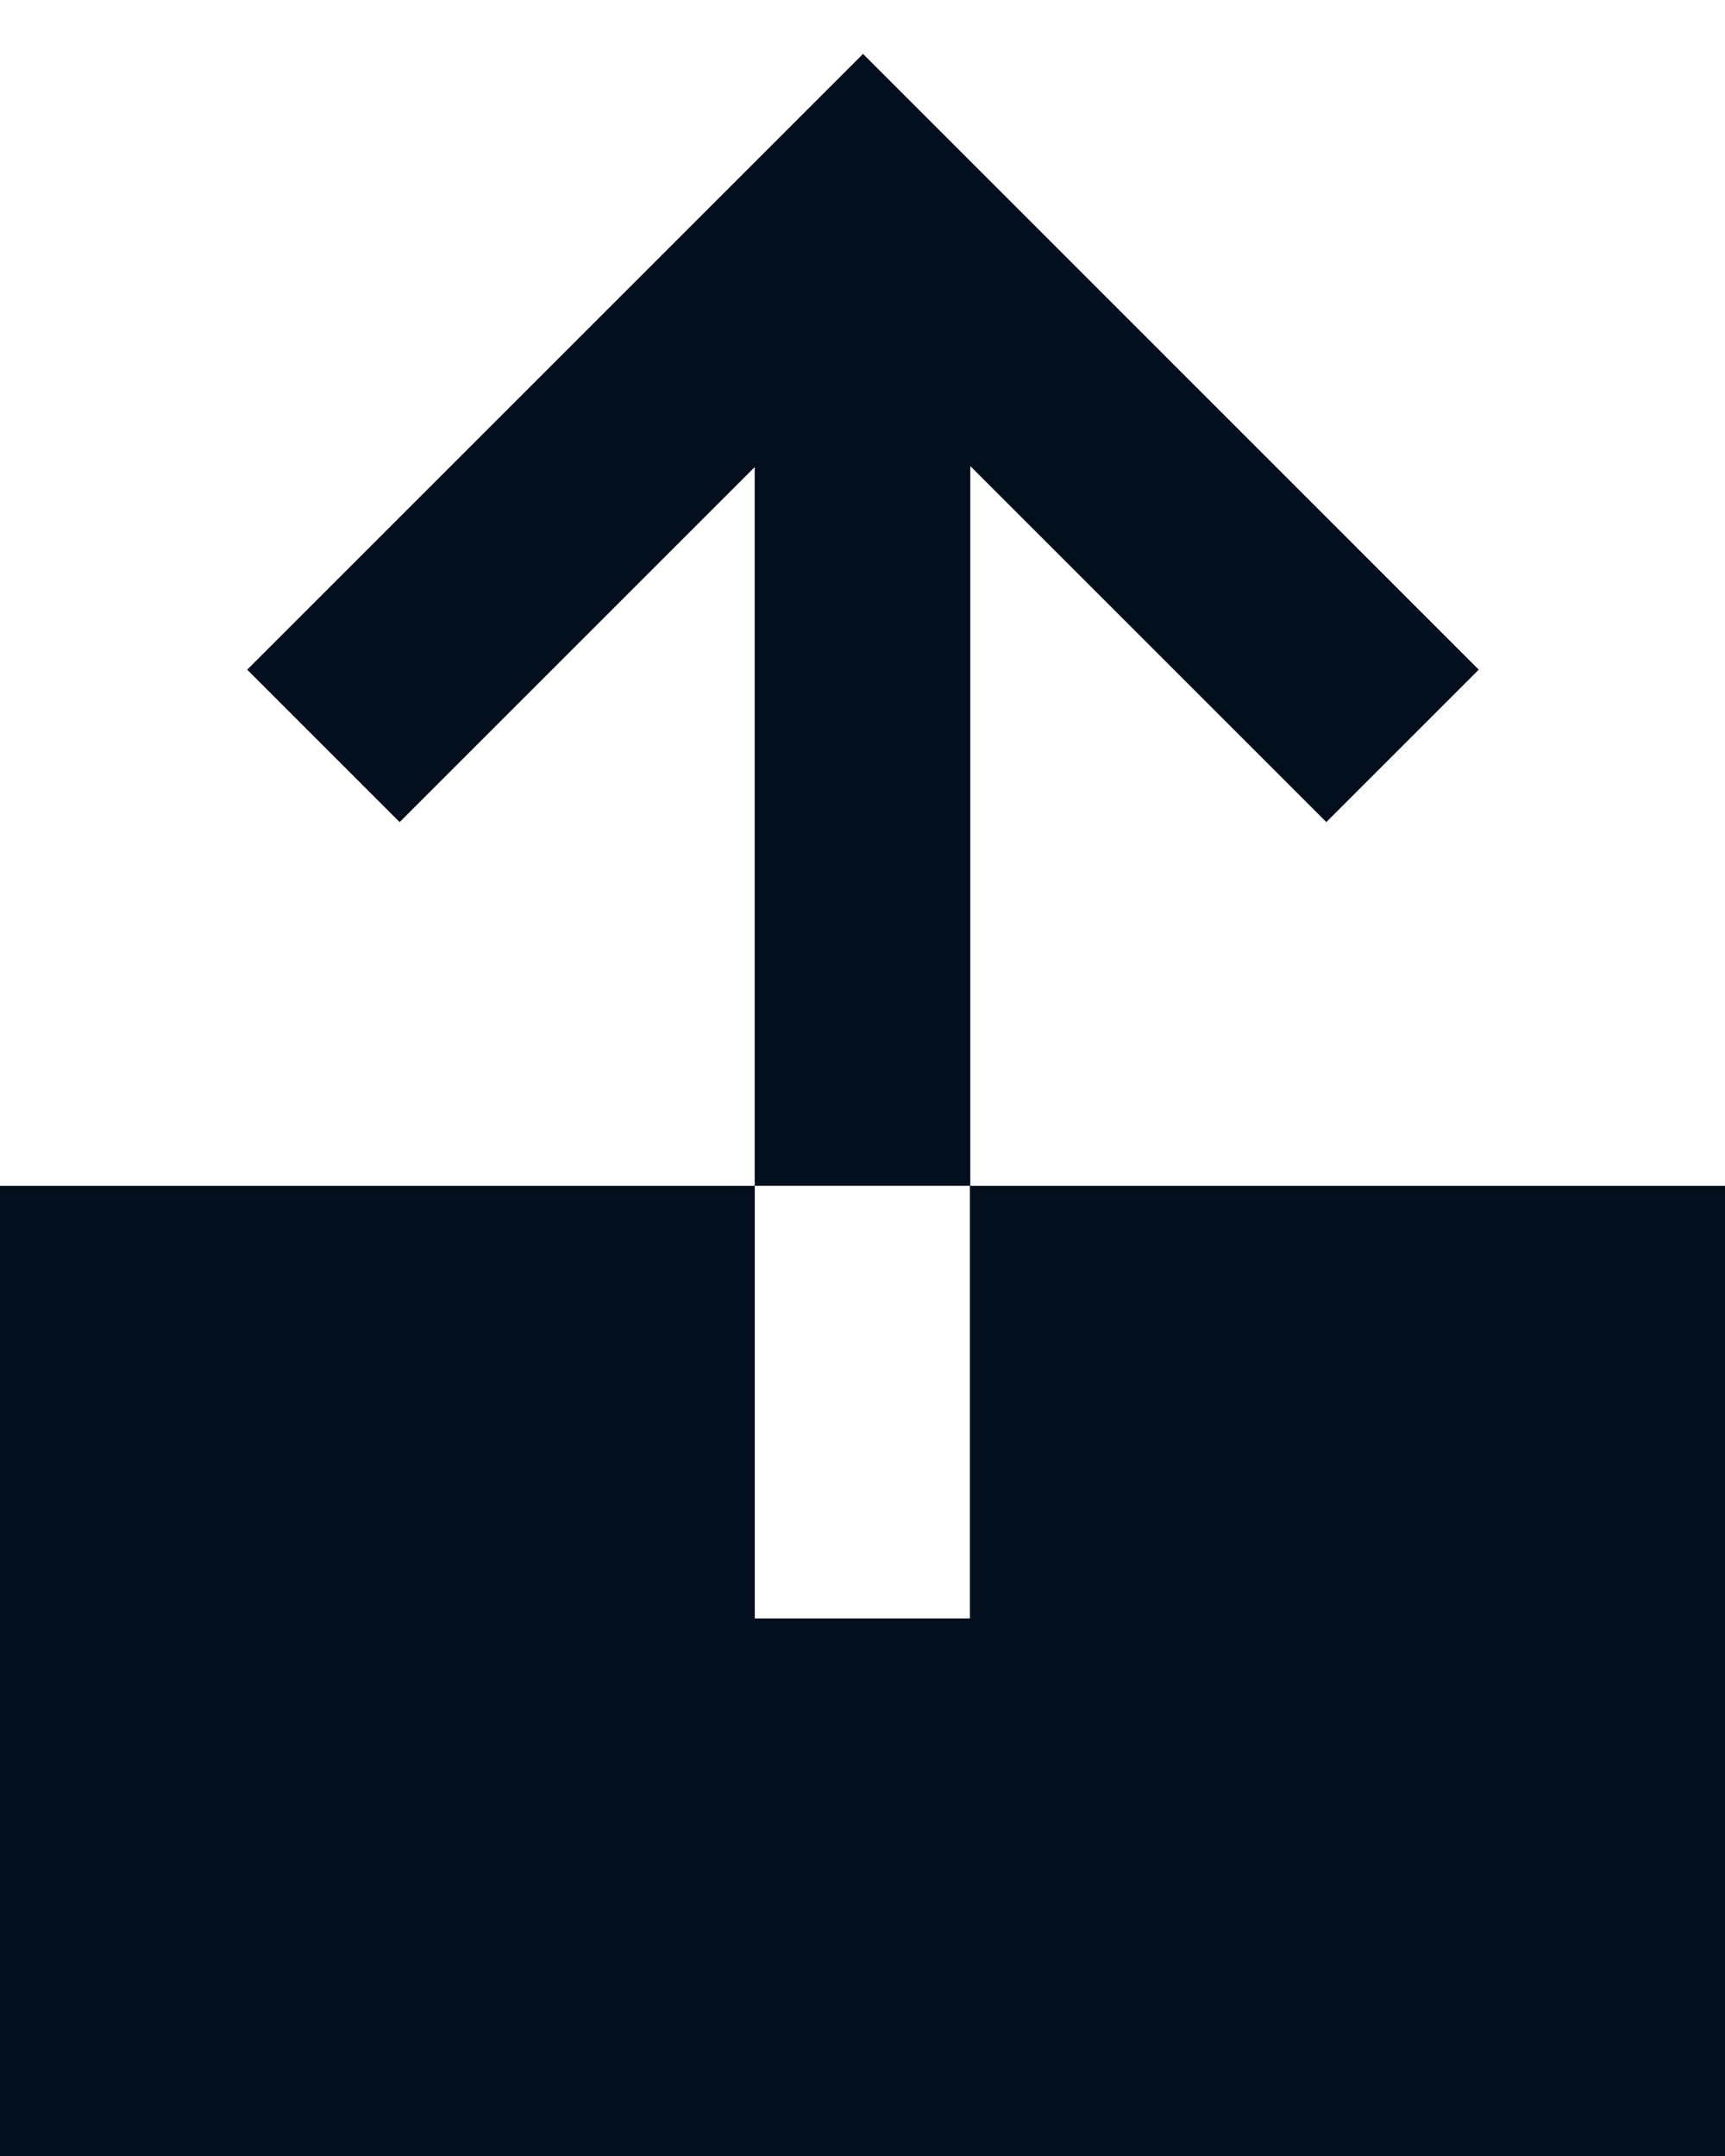 <?xml version="1.0" encoding="UTF-8"?>
<svg width="16px" height="20px" viewBox="0 0 16 20" version="1.1" xmlns="http://www.w3.org/2000/svg" xmlns:xlink="http://www.w3.org/1999/xlink">
    <!-- Generator: Sketch 61.2 (89653) - https://sketch.com -->
    <title>🎨 Style</title>
    <desc>Created with Sketch.</desc>
    <g id="💎-Icons" stroke="none" stroke-width="1" fill="none" fill-rule="evenodd">
        <g id="Icons/share/share_fill" transform="translate(-4, -2)" fill="#030F1C">
            <path d="M11.001,13 L11.001,17.013 L12.996,17.013 L12.996,13 L11.001,13 Z M20,13 L20,22 L4,22 L4,13 L11,13 L11,6.333 L7.707,9.626 L6.293,8.212 L12.005,2.5 L17.716,8.212 L16.302,9.626 L13,6.324 L13,13 L20,13 Z" id="🎨-Style"></path>
        </g>
    </g>
</svg>